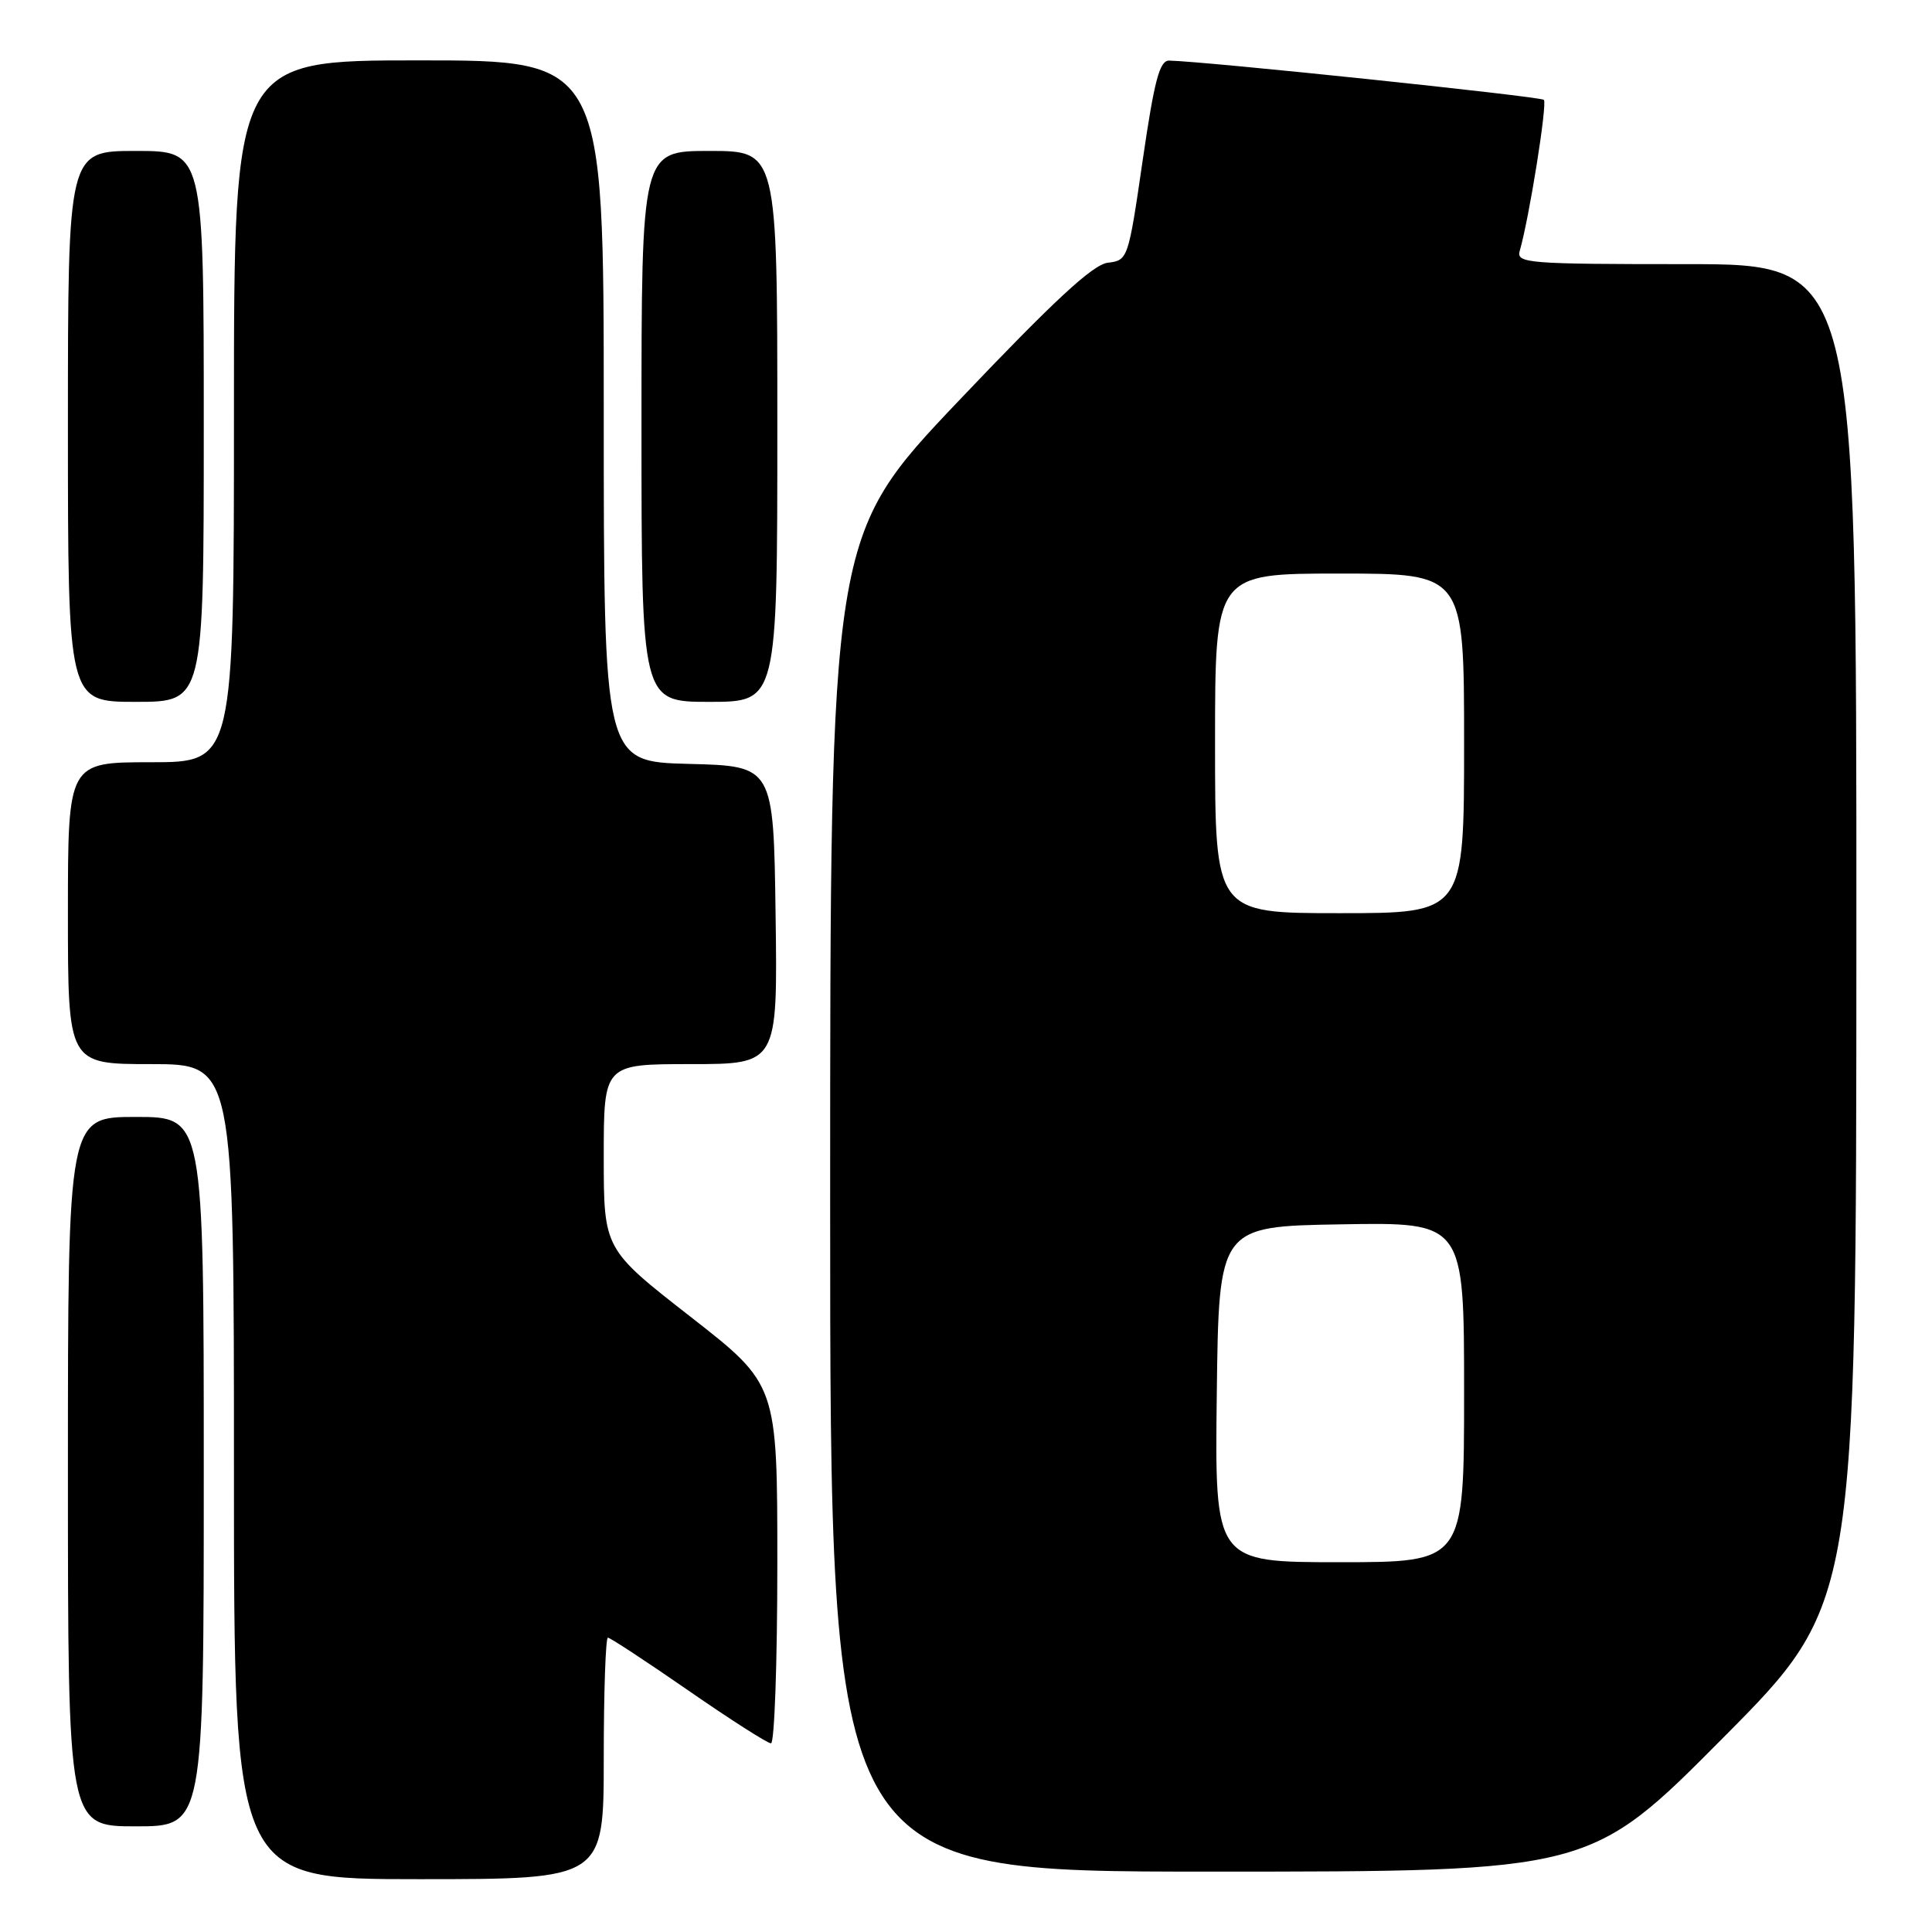 <?xml version="1.0" encoding="UTF-8" standalone="no"?>
<!DOCTYPE svg PUBLIC "-//W3C//DTD SVG 1.1//EN" "http://www.w3.org/Graphics/SVG/1.1/DTD/svg11.dtd" >
<svg xmlns="http://www.w3.org/2000/svg" xmlns:xlink="http://www.w3.org/1999/xlink" version="1.1" viewBox="0 0 256 256">
 <g >
 <path fill="currentColor"
d=" M 80.00 233.00 C 80.00 224.20 80.25 217.00 80.55 217.00 C 80.85 217.00 85.65 220.15 91.21 224.00 C 96.77 227.85 101.70 231.00 102.16 231.00 C 102.62 231.00 103.00 220.30 103.00 207.22 C 103.00 183.45 103.00 183.45 91.50 174.48 C 80.00 165.51 80.00 165.51 80.00 153.25 C 80.00 141.00 80.00 141.00 91.52 141.00 C 103.04 141.00 103.04 141.00 102.77 121.25 C 102.50 101.50 102.50 101.50 91.25 101.22 C 80.00 100.93 80.00 100.93 80.00 54.47 C 80.00 8.00 80.00 8.00 55.50 8.00 C 31.00 8.00 31.00 8.00 31.00 54.50 C 31.00 101.00 31.00 101.00 20.00 101.00 C 9.00 101.00 9.00 101.00 9.00 121.00 C 9.00 141.00 9.00 141.00 20.00 141.00 C 31.00 141.00 31.00 141.00 31.00 195.00 C 31.00 249.00 31.00 249.00 55.50 249.00 C 80.00 249.00 80.00 249.00 80.00 233.00 Z  M 228.34 230.25 C 245.97 212.50 245.97 212.50 245.98 123.75 C 246.00 35.00 246.00 35.00 223.43 35.00 C 202.41 35.00 200.90 34.88 201.37 33.25 C 202.63 28.90 205.05 13.72 204.57 13.23 C 204.11 12.78 159.67 8.12 154.92 8.03 C 153.65 8.01 152.96 10.62 151.41 21.25 C 149.51 34.32 149.45 34.50 146.81 34.81 C 144.82 35.04 139.72 39.76 127.06 53.08 C 110.00 71.04 110.00 71.04 110.00 159.52 C 110.00 248.00 110.00 248.00 160.36 248.00 C 210.72 248.00 210.72 248.00 228.34 230.25 Z  M 27.00 195.00 C 27.00 148.00 27.00 148.00 18.00 148.00 C 9.00 148.00 9.00 148.00 9.00 195.00 C 9.00 242.00 9.00 242.00 18.00 242.00 C 27.00 242.00 27.00 242.00 27.00 195.00 Z  M 27.00 56.50 C 27.00 20.00 27.00 20.00 18.00 20.00 C 9.00 20.00 9.00 20.00 9.00 56.50 C 9.00 93.00 9.00 93.00 18.00 93.00 C 27.00 93.00 27.00 93.00 27.00 56.50 Z  M 103.00 56.50 C 103.00 20.00 103.00 20.00 94.00 20.00 C 85.00 20.00 85.00 20.00 85.00 56.50 C 85.00 93.00 85.00 93.00 94.00 93.00 C 103.00 93.00 103.00 93.00 103.00 56.50 Z  M 161.23 184.75 C 161.50 162.50 161.50 162.50 177.75 162.23 C 194.00 161.95 194.00 161.95 194.00 184.48 C 194.00 207.00 194.00 207.00 177.48 207.00 C 160.96 207.00 160.96 207.00 161.23 184.75 Z  M 161.00 98.50 C 161.00 76.00 161.00 76.00 177.50 76.00 C 194.00 76.00 194.00 76.00 194.00 98.50 C 194.00 121.00 194.00 121.00 177.50 121.00 C 161.00 121.00 161.00 121.00 161.00 98.50 Z "/>
</g>
</svg>